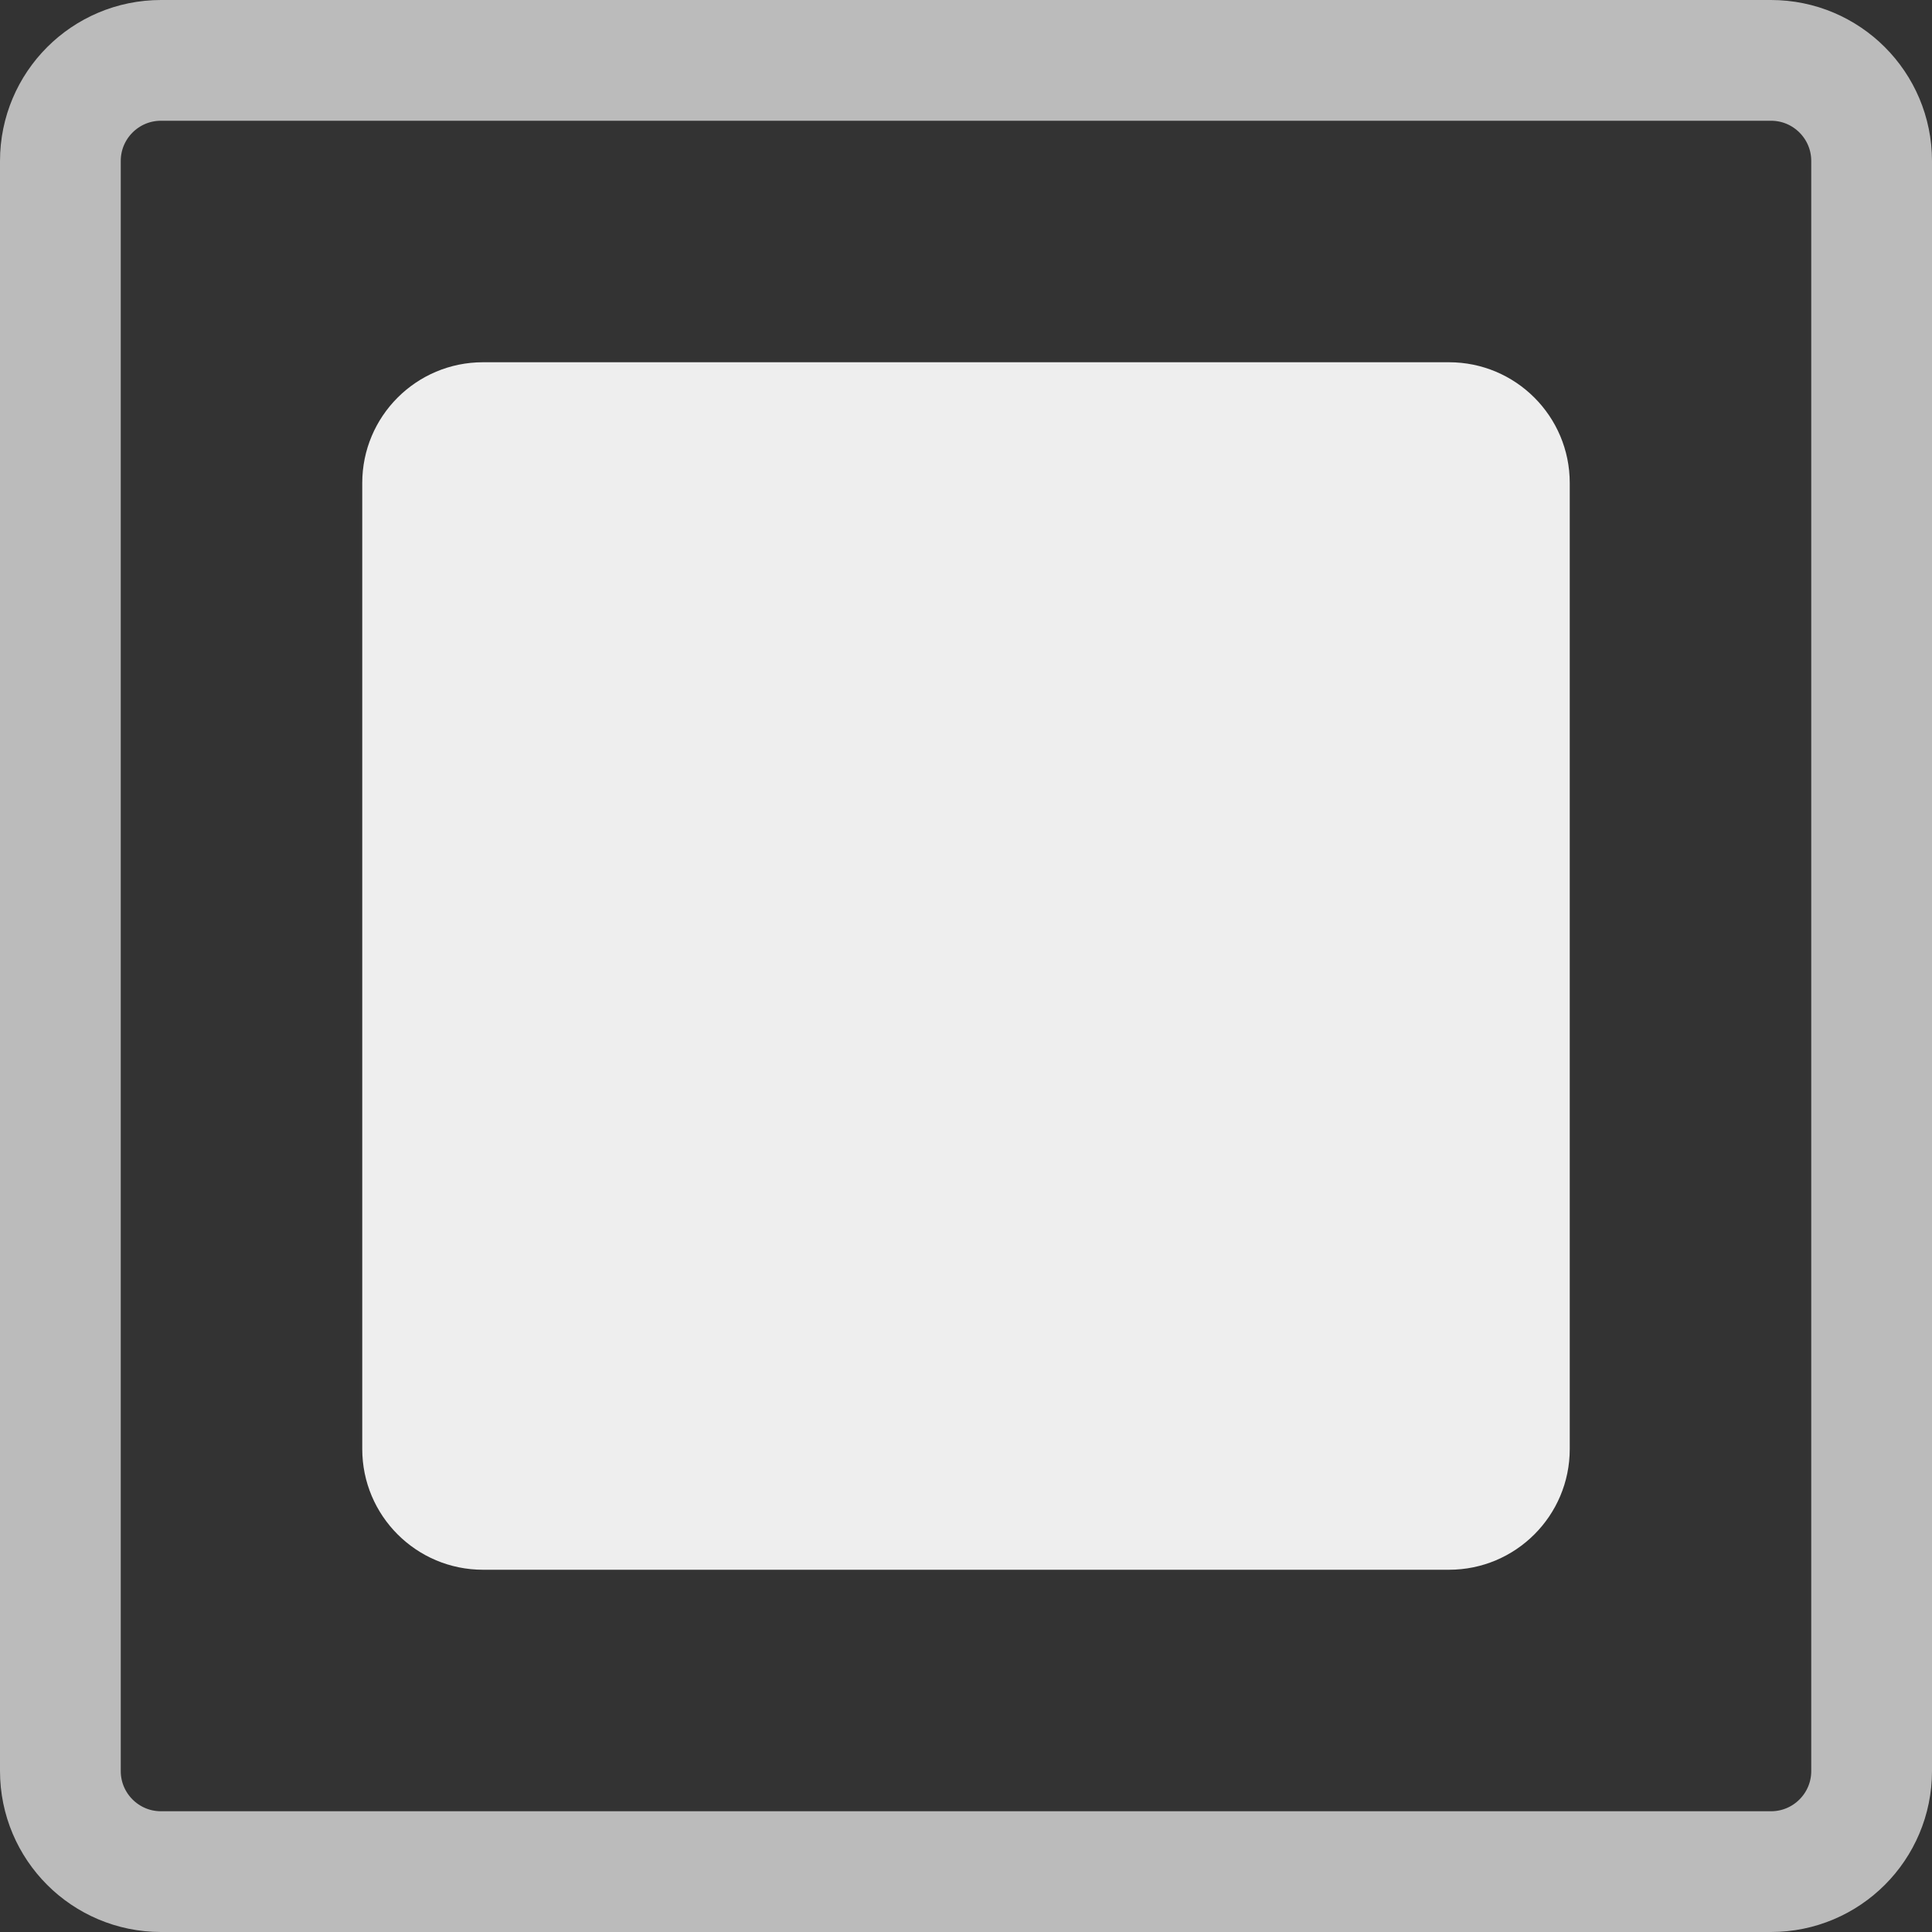 <svg width="48" height="48" viewBox="0 0 48 48" fill="none" xmlns="http://www.w3.org/2000/svg">
<rect x="0" y="0" width="48" height="48" fill="#333333" stroke="none"/>
<path d="M4 1.5H44C45.381 1.5 46.5 2.619 46.5 4V44C46.5 45.381 45.381 46.5 44 46.5H4C2.619 46.5 1.5 45.381 1.5 44V4C1.5 2.619 2.619 1.5 4 1.5Z" stroke="#BBBBBB" stroke-width="3"/>
<path d="M36 9H12C10.343 9 9 10.343 9 12V36C9 37.657 10.343 39 12 39H36C37.657 39 39 37.657 39 36V12C39 10.343 37.657 9 36 9Z" fill="#EEEEEE"/>
</svg>

